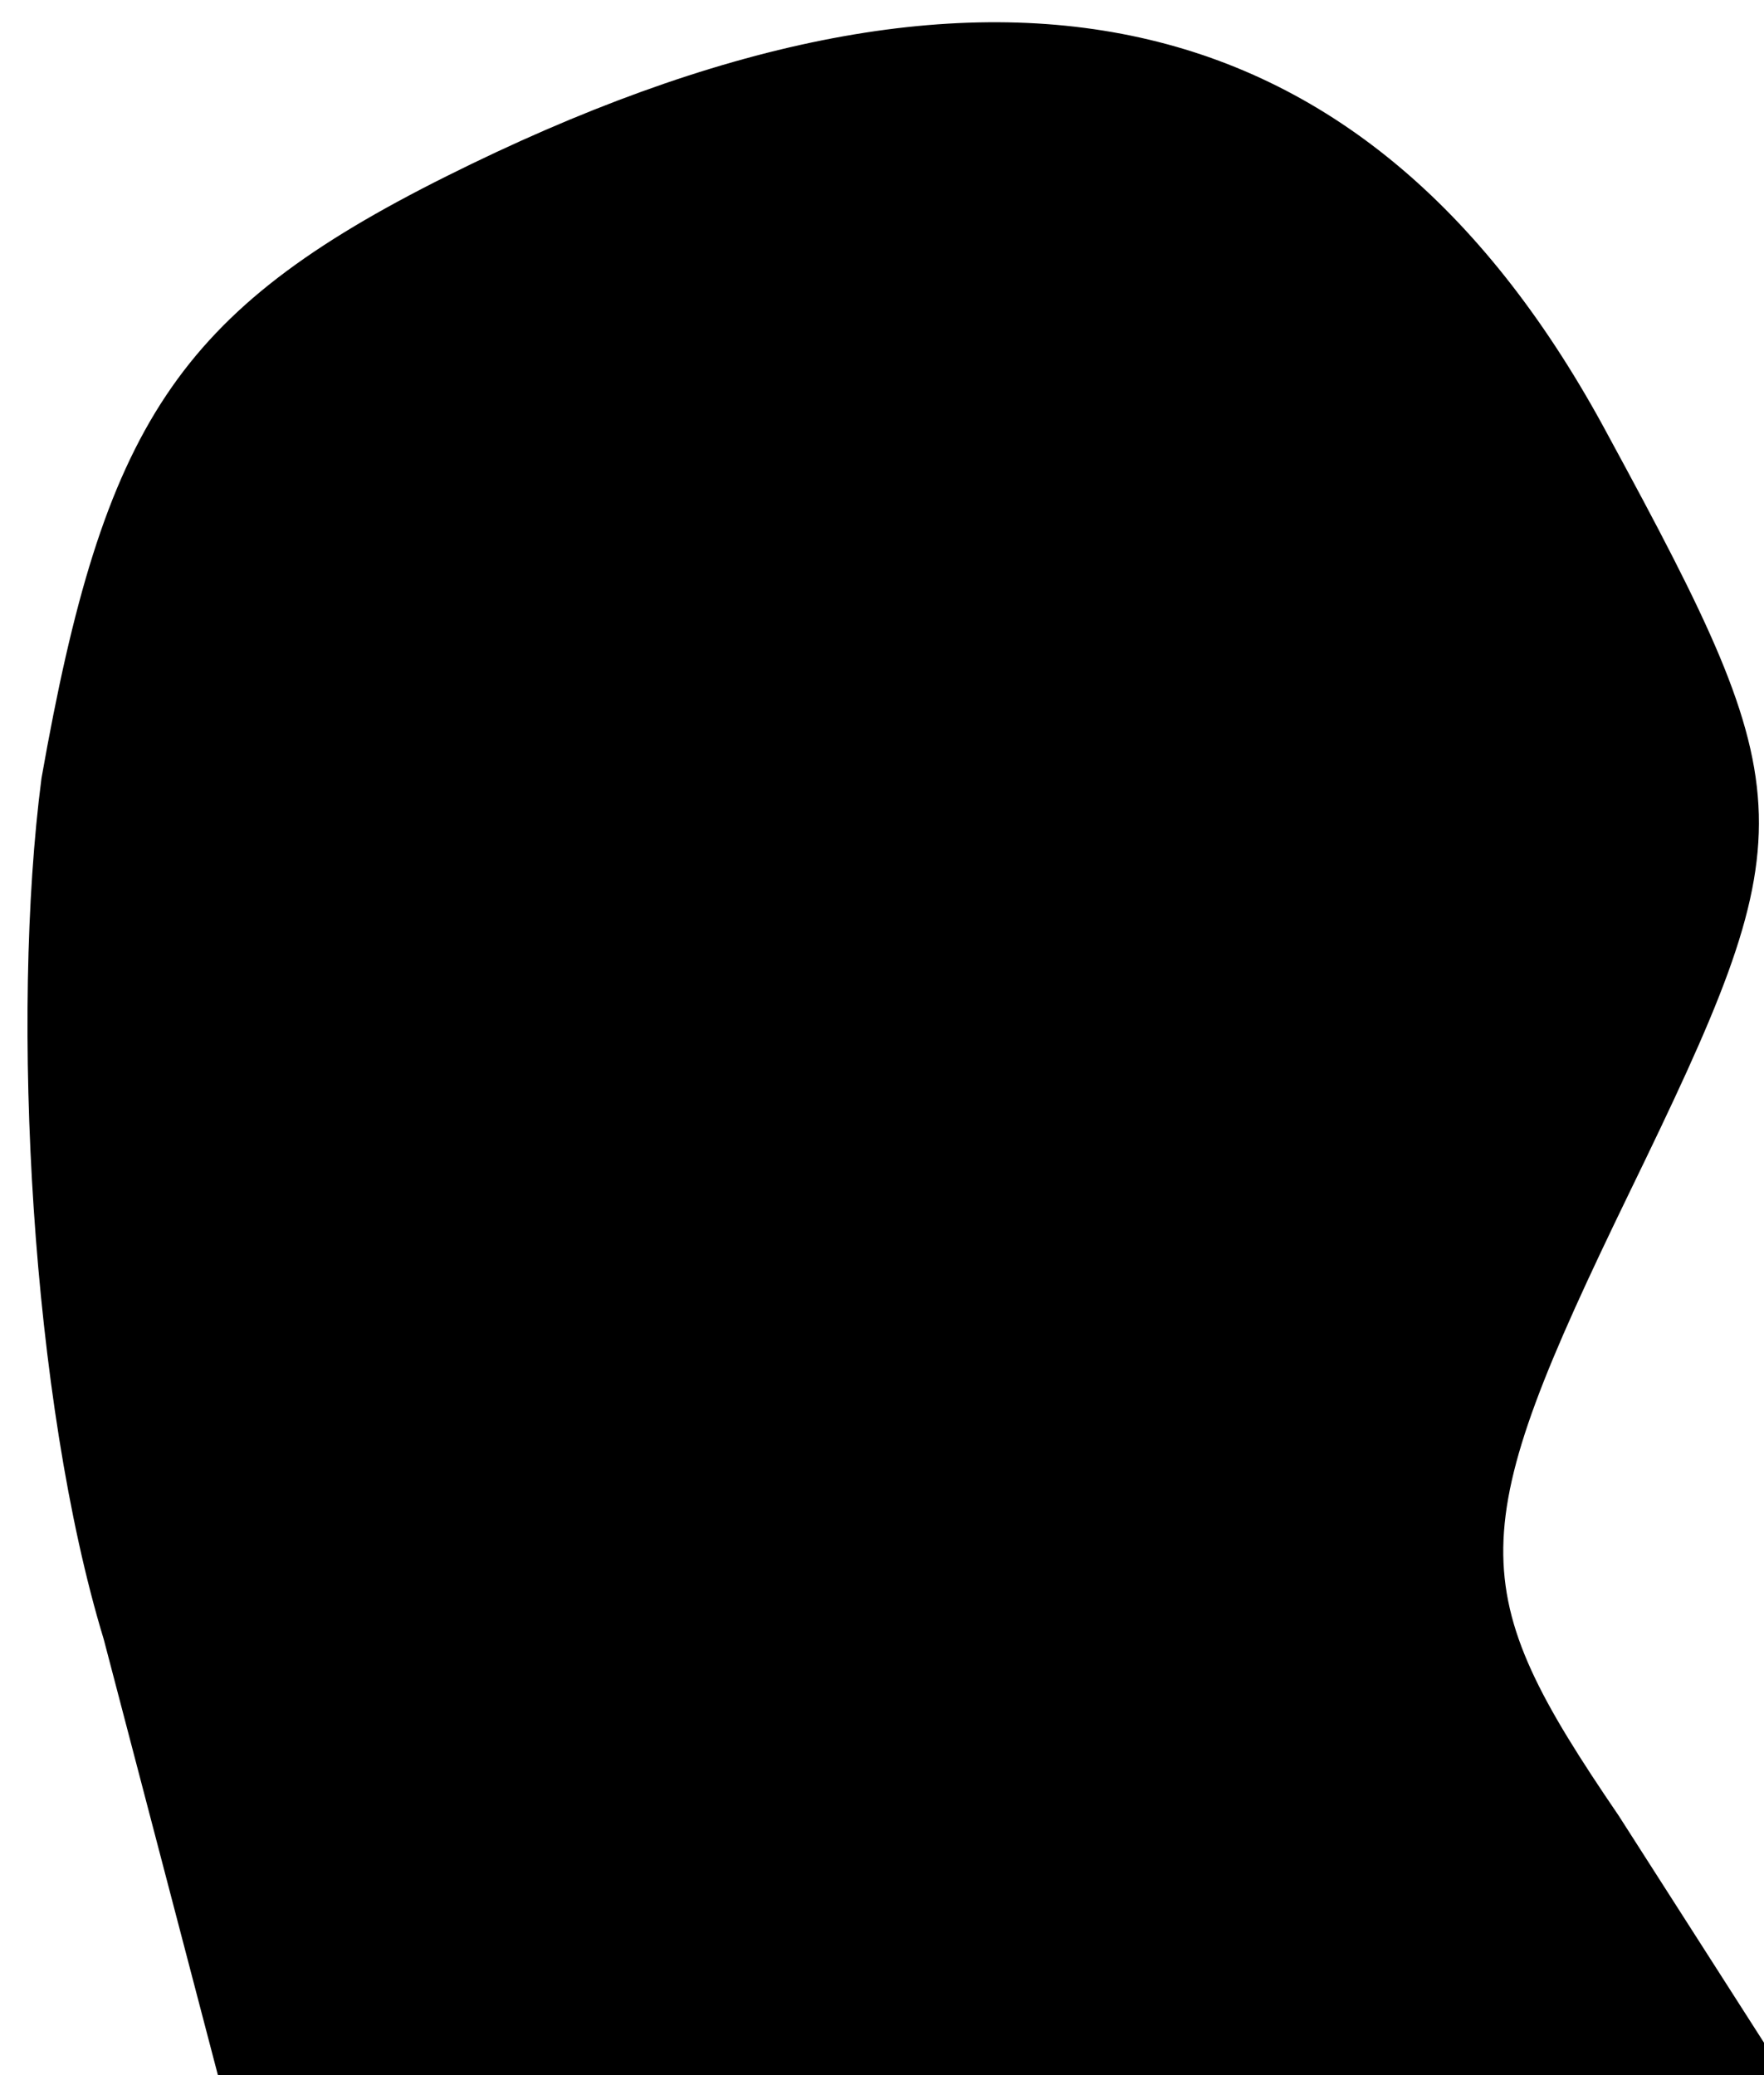 <?xml version="1.0" standalone="no"?>
<!DOCTYPE svg PUBLIC "-//W3C//DTD SVG 20010904//EN"
 "http://www.w3.org/TR/2001/REC-SVG-20010904/DTD/svg10.dtd">
<svg version="1.0" xmlns="http://www.w3.org/2000/svg"
 width="17pt" height="20pt" viewBox="0 0 17 20"
 preserveAspectRatio="xMidYMid meet">
<g transform="translate(0,20) scale(0.1,-0.1)"
fill="#000000" stroke="none">
<path fill="#000000" stroke="none" d="M43 183 c-26 -13 -33 -24 -39 -58 -3
-23 -1 -60 6 -83 l11 -42 76 0 75 0 -16 25 c-15 22 -15 27 1 60 17 35 17 38
-2 73 -23 43 -60 51 -112 25z"/>
</g>
</svg>
